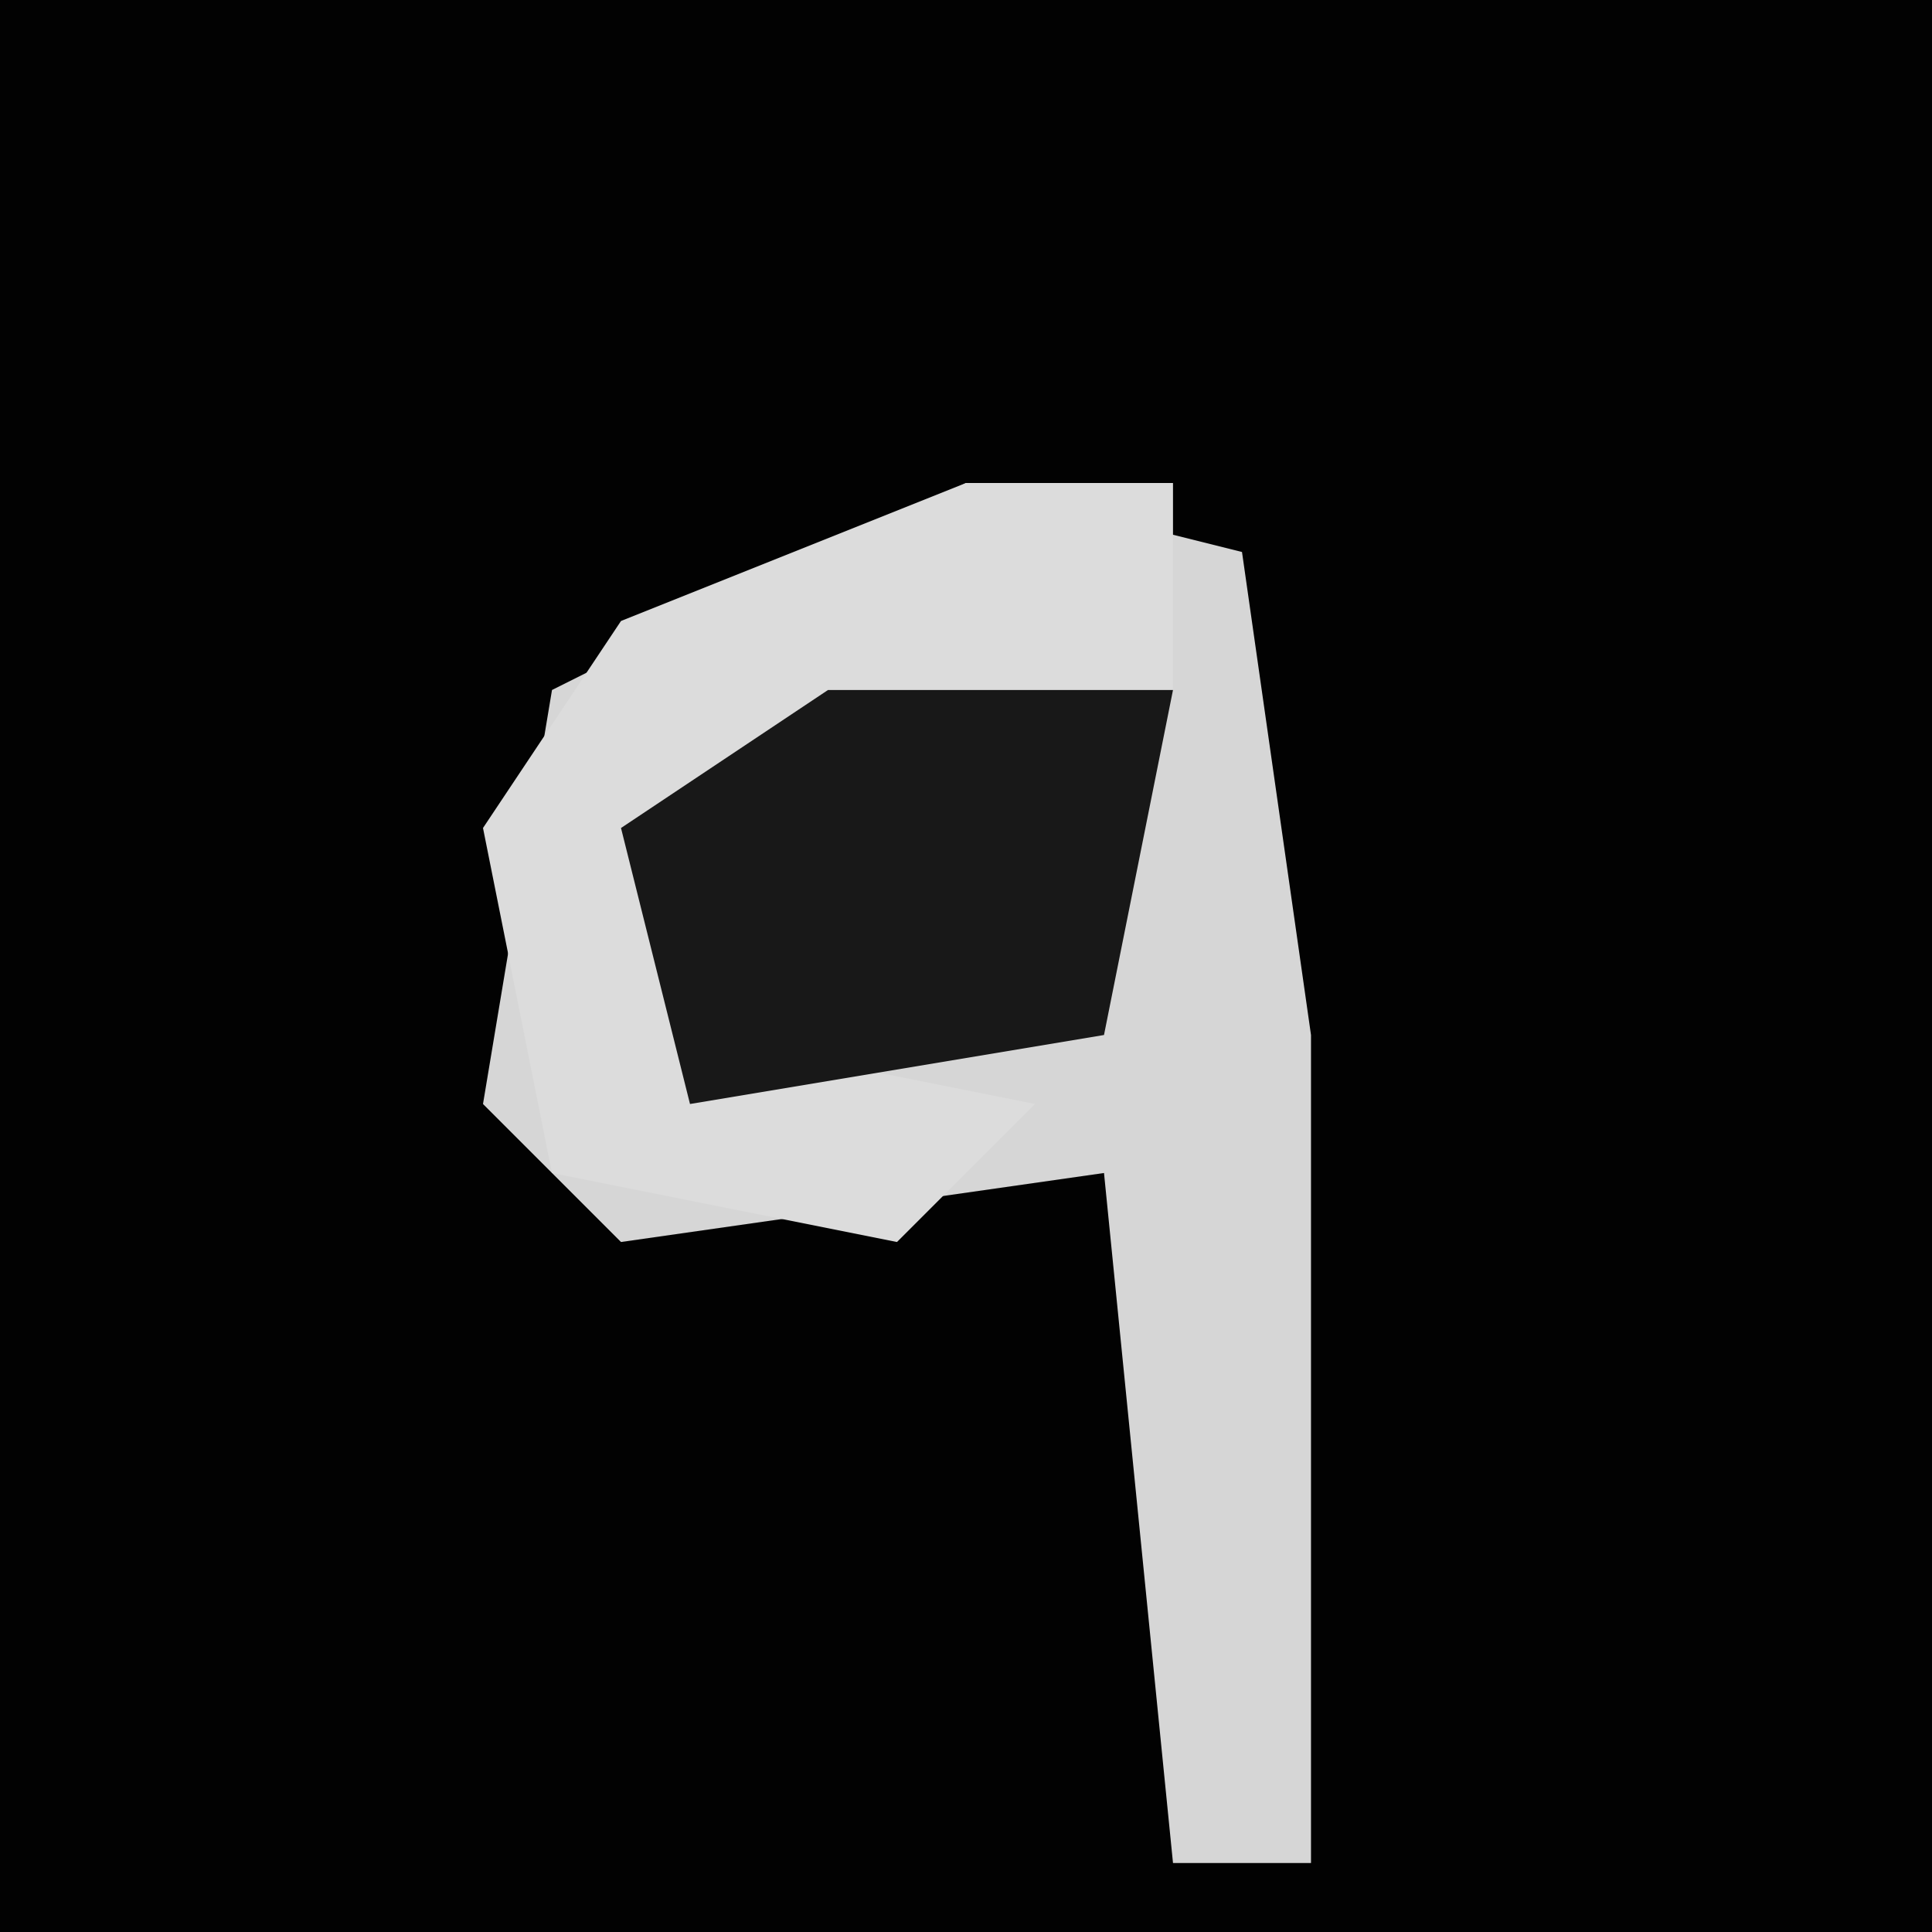 <?xml version="1.0" encoding="UTF-8"?>
<svg version="1.1" xmlns="http://www.w3.org/2000/svg" width="28" height="28">
<path d="M0,0 L28,0 L28,28 L0,28 Z " fill="#020202" transform="translate(0,0)"/>
<path d="M0,0 L4,1 L5,8 L5,20 L3,20 L2,10 L-5,11 L-7,9 L-6,3 Z " fill="#D6D6D6" transform="translate(14,7)"/>
<path d="M0,0 L3,0 L3,3 L-4,5 L-4,8 L1,9 L-1,11 L-6,10 L-7,5 L-5,2 Z " fill="#DCDCDC" transform="translate(14,7)"/>
<path d="M0,0 L5,0 L4,5 L-2,6 L-3,2 Z " fill="#181818" transform="translate(12,10)"/>
</svg>
